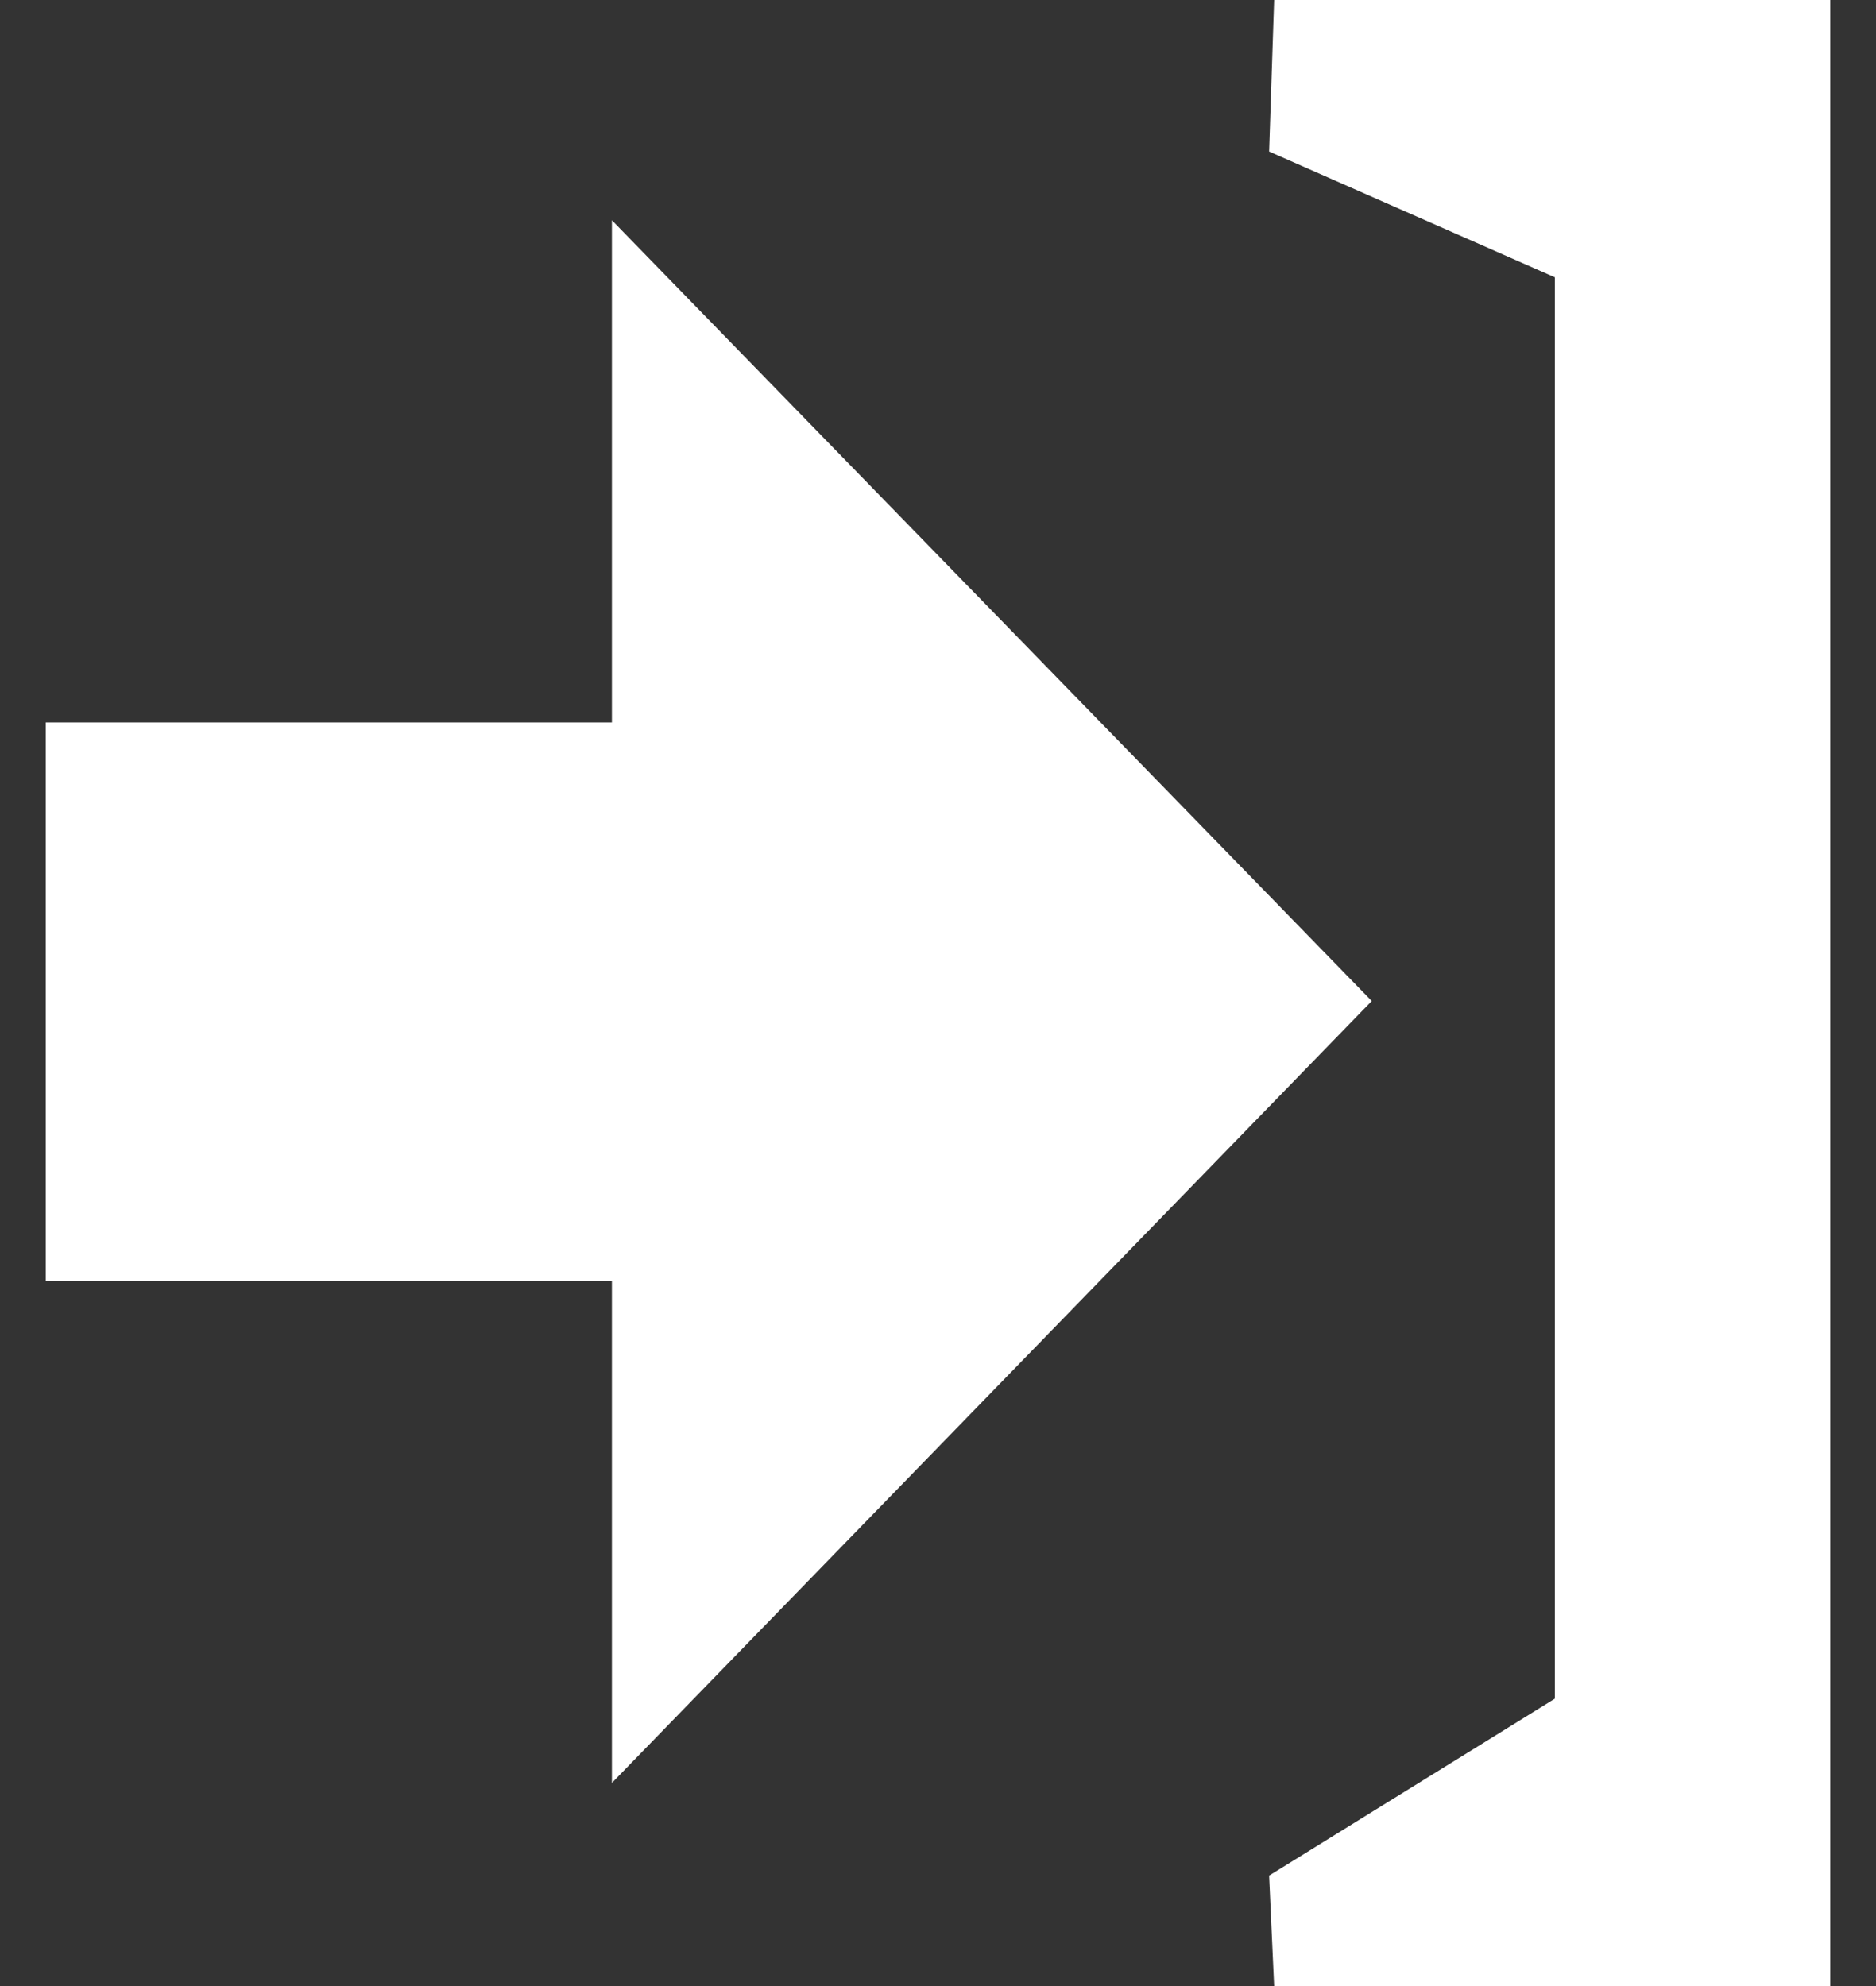 <svg width="34" height="36" viewBox="0 0 34 36" fill="#FFF" xmlns="http://www.w3.org/2000/svg">
<rect x="0" y="0" width="34" height="36" fill="#333333" stroke="none"/>
<path fill-rule="evenodd" clip-rule="evenodd" d="M0.829 23.215V13.095H11.09V3.993L24.861 18.145L11.09 32.318V23.215H0.829V23.215ZM28.18 5.027L23.001 2.747L23.092 0H33.171V18V36H23.092L23.001 33.998L28.18 30.791V5.027Z" fill="#FFF"/>
</svg>
